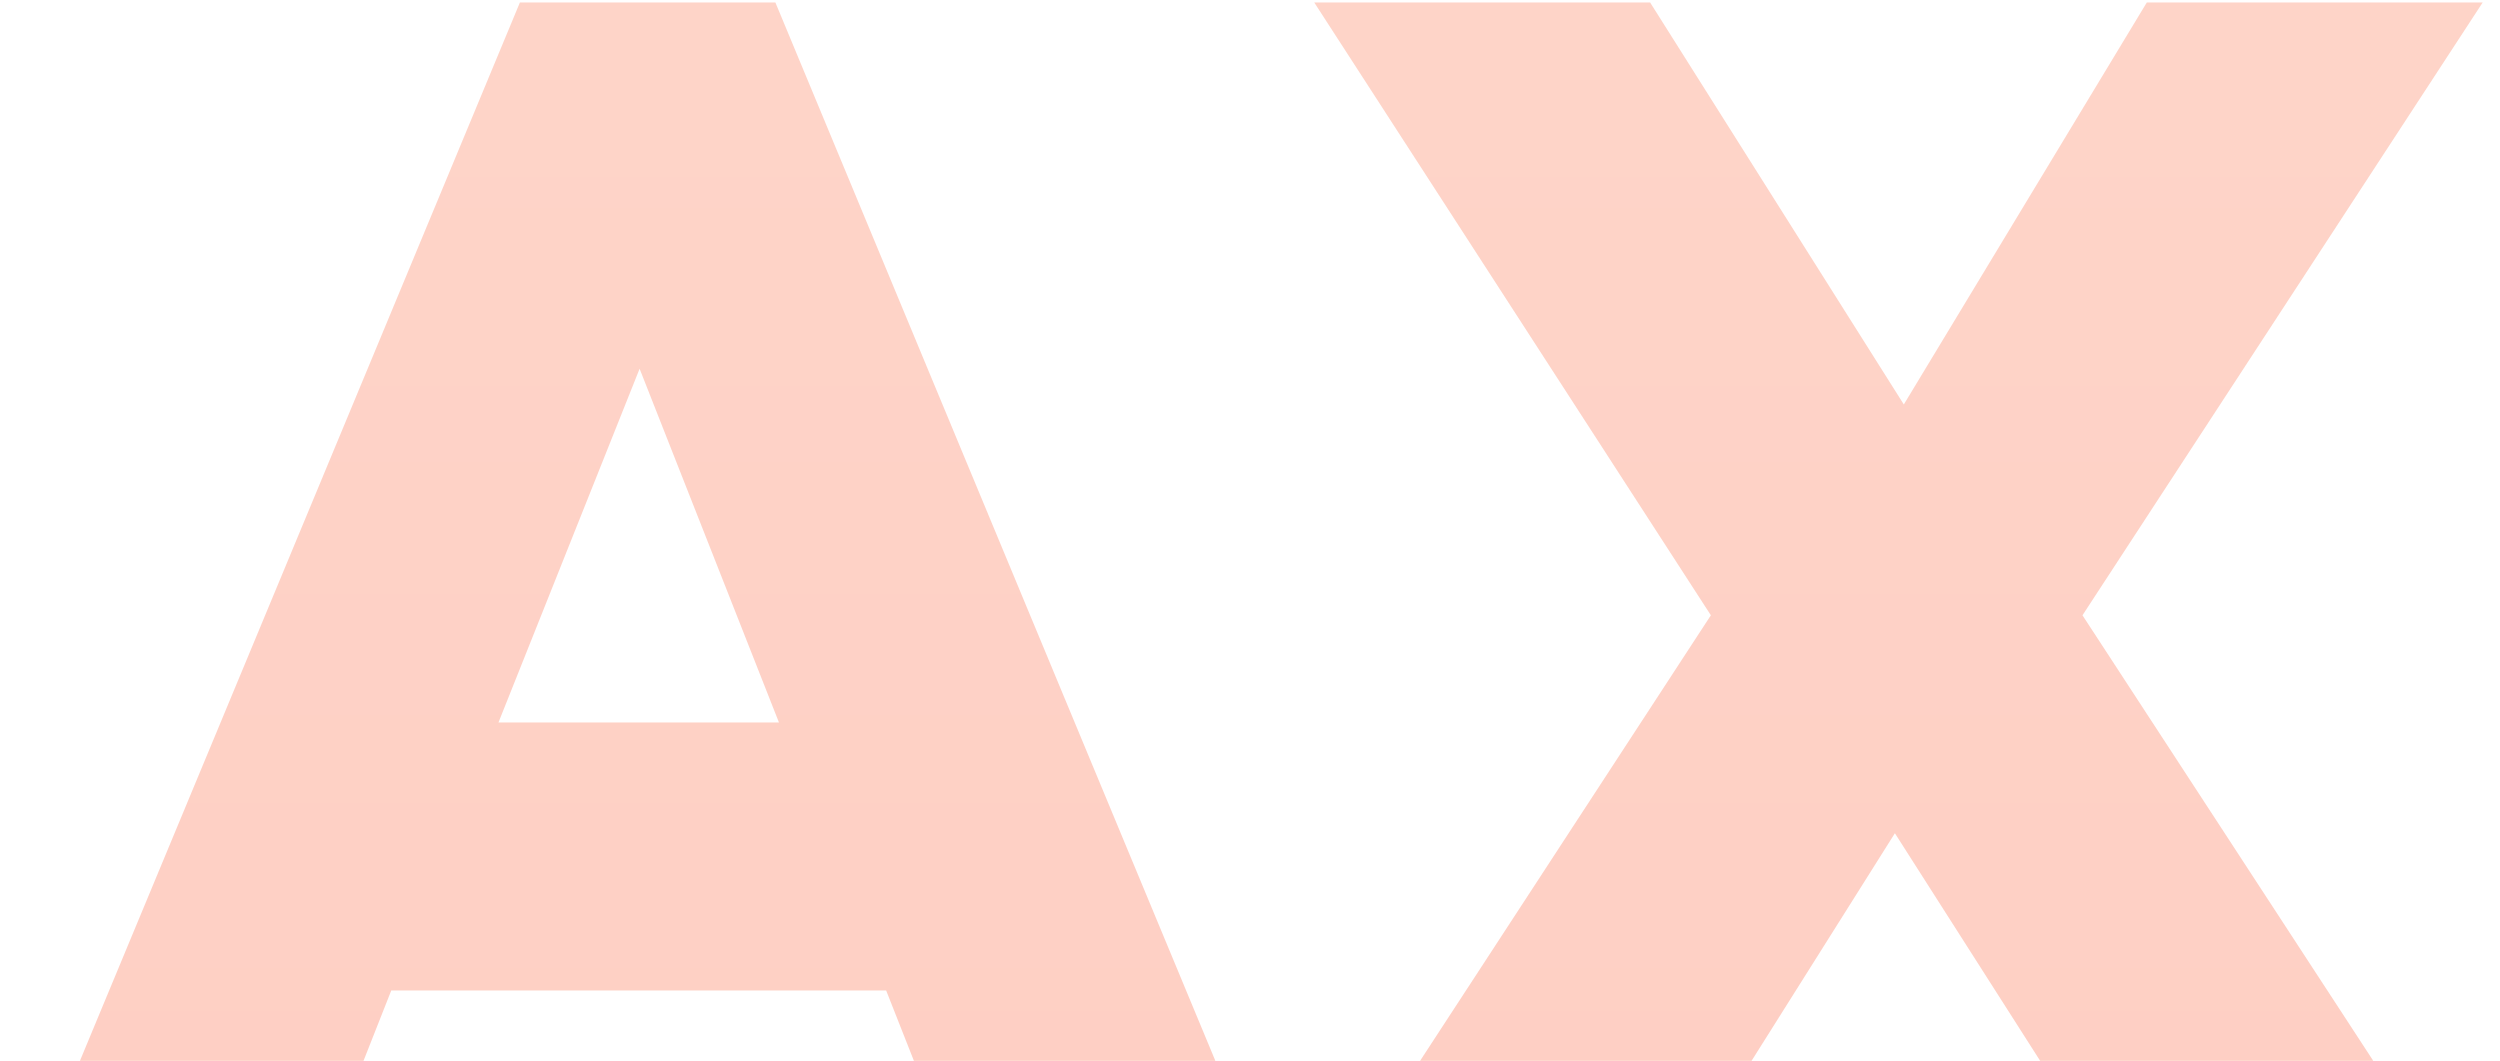 <svg width="403" height="171" viewBox="0 0 403 171" fill="none" xmlns="http://www.w3.org/2000/svg">
<path d="M46.368 202H0L83.808 0.4H124.992L208.8 202H159.552L142.848 159.664H63.072L46.368 202ZM125.568 116.464L103.104 59.44L80.352 116.464H125.568ZM346.064 0.4H400.208L335.696 99.184L402.8 202H348.656L305.456 134.32L262.832 202H208.688L275.792 99.184L211.856 0.4H266L306.896 65.2L346.064 0.4Z" fill="url(#paint0_linear)" fill-opacity="0.4"/>
<defs>
<linearGradient id="paint0_linear" x1="201.5" y1="5" x2="201.5" y2="333" gradientUnits="userSpaceOnUse">
<stop stop-color="#FD9476"/>
<stop offset="0.697" stop-color="#FD8368"/>
</linearGradient>
</defs>
</svg>
